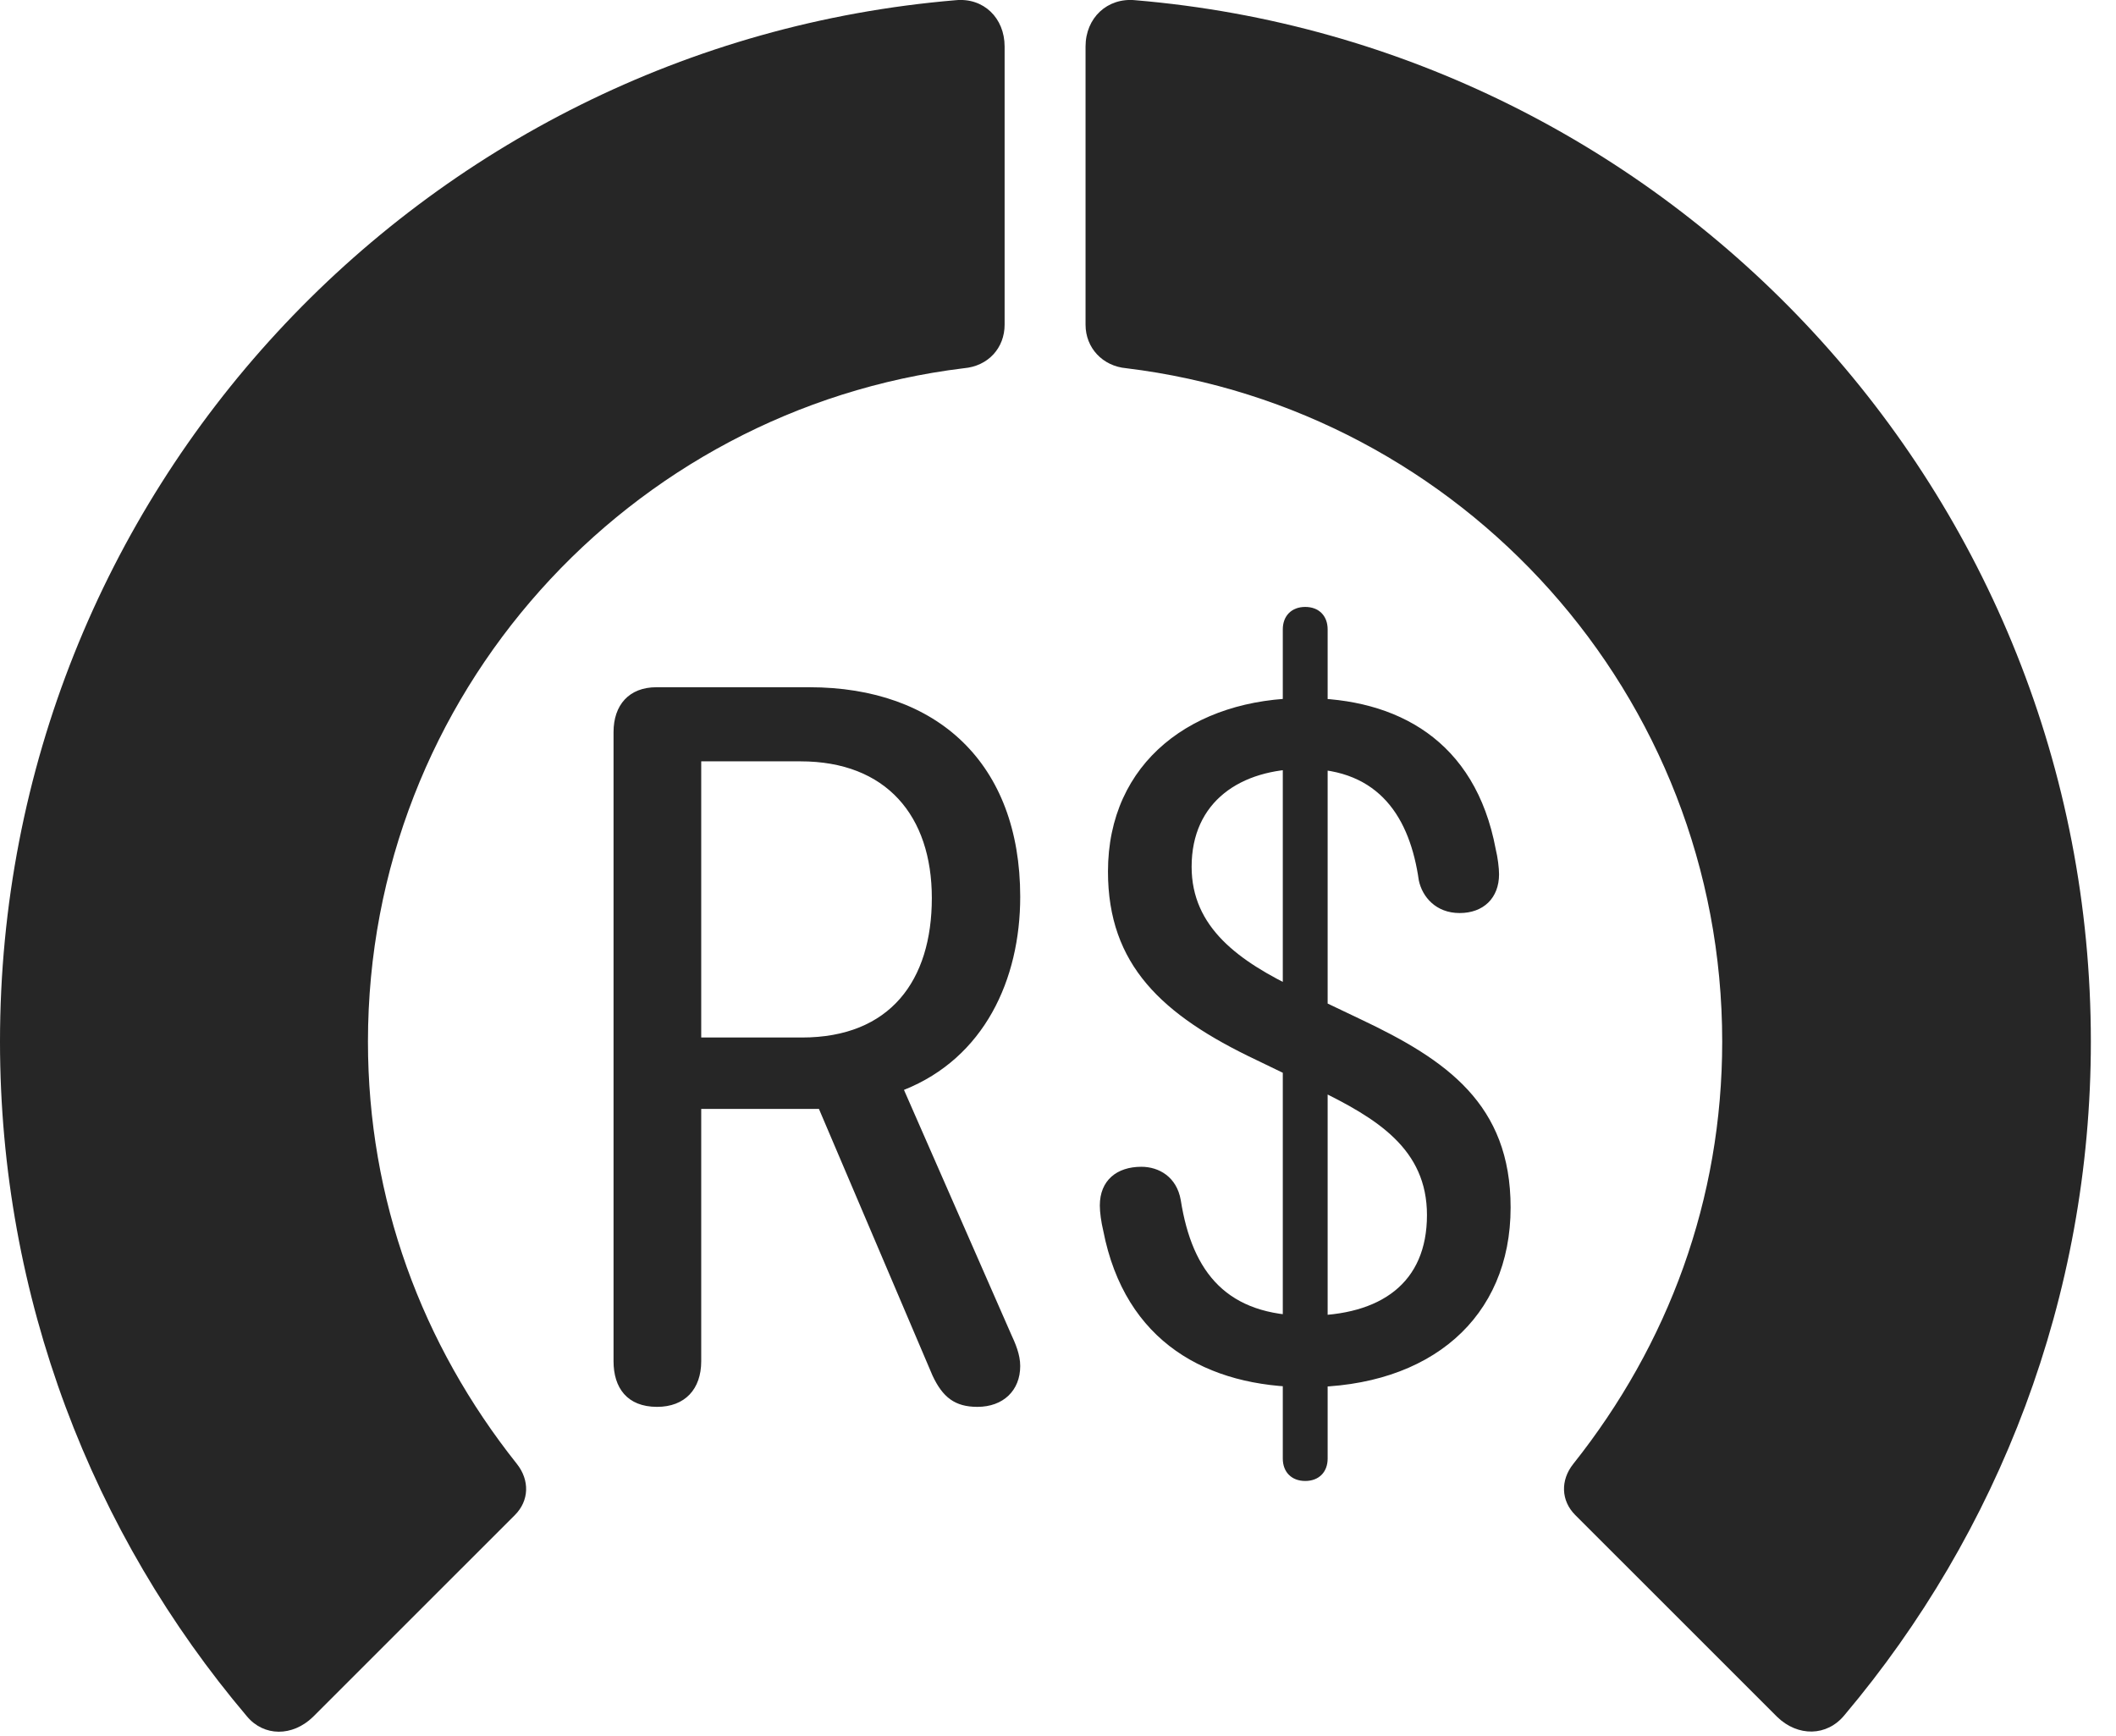 <?xml version="1.0" encoding="UTF-8"?>
<!--Generator: Apple Native CoreSVG 326-->
<!DOCTYPE svg
PUBLIC "-//W3C//DTD SVG 1.1//EN"
       "http://www.w3.org/Graphics/SVG/1.1/DTD/svg11.dtd">
<svg version="1.1" xmlns="http://www.w3.org/2000/svg" xmlns:xlink="http://www.w3.org/1999/xlink" viewBox="0 0 30.381 24.919">
 <g>
  <rect height="24.919" opacity="0" width="30.381" x="0" y="0"/>
  <path d="M30.02 14.955C30.02 7.093 23.975 0.648 16.299 0.003C15.898-0.036 15.586 0.257 15.586 0.668L15.586 4.662C15.586 4.994 15.83 5.257 16.172 5.287C20.986 5.873 24.727 9.974 24.727 14.955C24.727 17.22 23.955 19.3 22.588 21.019C22.402 21.253 22.412 21.547 22.617 21.752L25.518 24.652C25.811 24.935 26.23 24.935 26.484 24.623C28.691 22.005 30.02 18.627 30.02 14.955Z" fill="black" fill-opacity="0.85"/>
  <path d="M0 14.955C0 18.636 1.328 22.025 3.545 24.642C3.789 24.935 4.199 24.935 4.492 24.652L7.393 21.752C7.598 21.547 7.607 21.253 7.422 21.019C6.055 19.3 5.283 17.22 5.283 14.955C5.283 9.974 9.033 5.873 13.838 5.287C14.19 5.257 14.424 4.994 14.424 4.662L14.424 0.668C14.424 0.257 14.121-0.036 13.721 0.003C6.035 0.648 0 7.093 0 14.955Z" fill="black" fill-opacity="0.85"/>
  <path d="M9.434 20.199C9.834 20.199 10.068 19.945 10.068 19.544L10.068 15.921L11.758 15.921L13.389 19.75C13.535 20.062 13.711 20.199 14.033 20.199C14.404 20.199 14.648 19.964 14.648 19.613C14.648 19.447 14.58 19.291 14.512 19.144L12.979 15.648C14.131 15.189 14.648 14.066 14.648 12.875C14.648 10.96 13.457 9.867 11.621 9.867L9.424 9.867C9.033 9.867 8.809 10.121 8.809 10.511L8.809 19.544C8.809 19.925 9.004 20.199 9.434 20.199ZM10.068 14.896L10.068 10.931L11.494 10.931C12.725 10.931 13.379 11.713 13.379 12.894C13.379 14.076 12.783 14.896 11.514 14.896ZM18.76 19.916C20.537 19.916 21.689 18.919 21.689 17.337C21.689 15.853 20.771 15.218 19.531 14.632L18.652 14.213C17.783 13.802 17.109 13.314 17.109 12.445C17.109 11.507 17.812 11.039 18.73 11.039C19.814 11.039 20.244 11.752 20.371 12.64C20.42 12.875 20.615 13.109 20.957 13.109C21.299 13.109 21.523 12.894 21.523 12.552C21.523 12.464 21.504 12.308 21.475 12.191C21.182 10.629 20.059 10.023 18.73 10.023C17.129 10.023 15.908 10.941 15.908 12.513C15.908 13.851 16.68 14.574 18.037 15.218L18.906 15.638C19.775 16.058 20.488 16.498 20.488 17.445C20.488 18.422 19.824 18.89 18.77 18.89C17.627 18.89 17.119 18.285 16.953 17.23C16.895 16.898 16.641 16.752 16.387 16.752C16.035 16.752 15.791 16.947 15.791 17.308C15.791 17.406 15.81 17.543 15.84 17.669C16.152 19.271 17.334 19.916 18.76 19.916ZM18.74 21.263C18.936 21.263 19.062 21.136 19.062 20.941L19.062 9.037C19.062 8.841 18.936 8.714 18.74 8.714C18.545 8.714 18.418 8.841 18.418 9.037L18.418 20.941C18.418 21.136 18.545 21.263 18.74 21.263Z" fill="black" fill-opacity="0.85"/>
 </g>
</svg>

